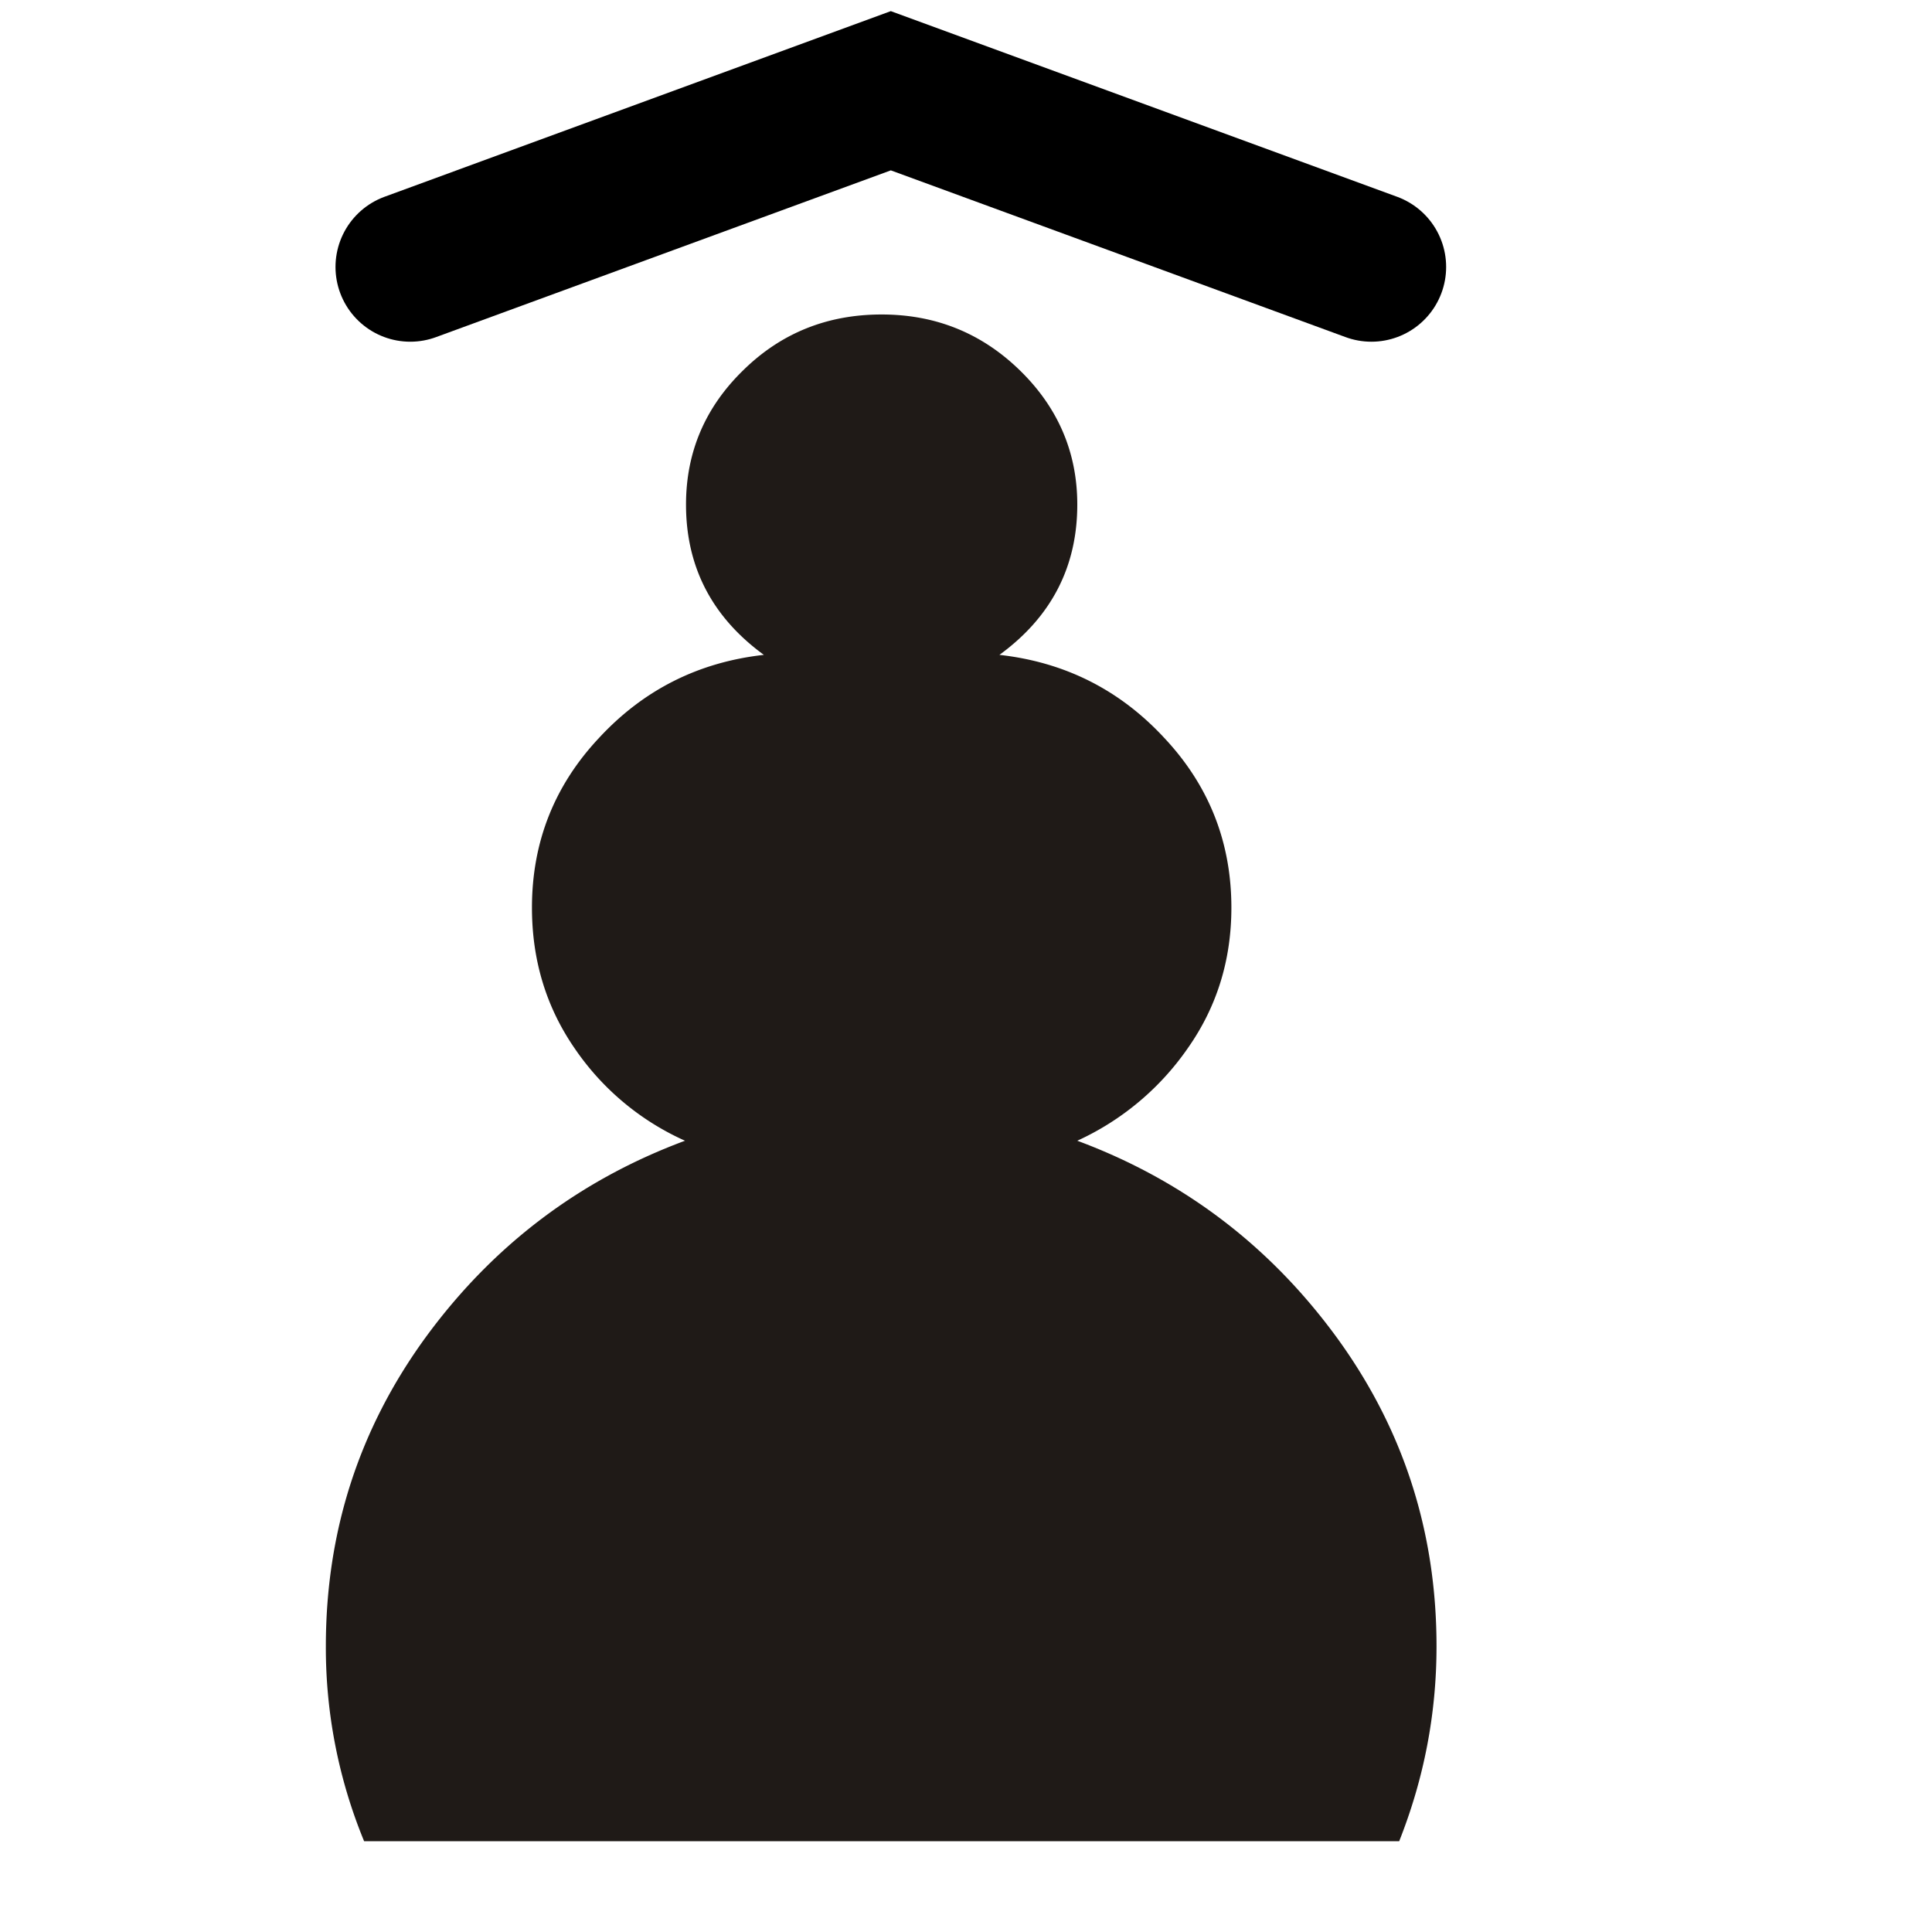<?xml version="1.0" encoding="UTF-8" standalone="no"?>
<svg
   clip-rule="evenodd"
   fill-rule="evenodd"
   height="50mm"
   image-rendering="optimizeQuality"
   shape-rendering="geometricPrecision"
   text-rendering="geometricPrecision"
   viewBox="0 0 50 50"
   width="50mm"
   version="1.1"
   id="svg4"
   sodipodi:docname="bP.svg"
   inkscape:version="1.1 (ce6663b3b7, 2021-05-25)"
   xmlns:inkscape="http://www.inkscape.org/namespaces/inkscape"
   xmlns:sodipodi="http://sodipodi.sourceforge.net/DTD/sodipodi-0.dtd"
   xmlns="http://www.w3.org/2000/svg"
   xmlns:svg="http://www.w3.org/2000/svg">
  <defs
     id="defs8" />
  <sodipodi:namedview
     id="namedview6"
     pagecolor="#ffffff"
     bordercolor="#666666"
     borderopacity="1.0"
     inkscape:pageshadow="2"
     inkscape:pageopacity="0.0"
     inkscape:pagecheckerboard="0"
     inkscape:document-units="mm"
     showgrid="false"
     inkscape:zoom="1.4075833"
     inkscape:cx="32.324907"
     inkscape:cy="91.29122"
     inkscape:window-width="1294"
     inkscape:window-height="704"
     inkscape:window-x="72"
     inkscape:window-y="27"
     inkscape:window-maximized="1"
     inkscape:current-layer="svg4" />
  <g
     id="g37"
     transform="translate(-2.183,1.202)">
    <path
       d="M 25,46.448 H 11.606 a 13.139,13.139 0 0 1 -0.99,-5.043 c 0,-2.975 0.863,-5.644 2.598,-8.018 1.736,-2.365 3.971,-4.054 6.697,-5.067 A 6.824,6.824 0 0 1 17.05,25.922 c -0.737,-1.071 -1.1,-2.283 -1.1,-3.634 0,-1.69 0.575,-3.156 1.735,-4.392 1.151,-1.244 2.574,-1.961 4.267,-2.15 -1.346,-0.981 -2.015,-2.283 -2.015,-3.89 0,-1.351 0.491,-2.513 1.482,-3.477 0.982,-0.964 2.176,-1.442 3.581,-1.442 1.389,0 2.582,0.478 3.573,1.442 0.991,0.964 1.49,2.126 1.49,3.477 0,1.607 -0.669,2.909 -2.015,3.89 1.693,0.189 3.116,0.906 4.267,2.15 1.16,1.236 1.736,2.703 1.736,4.392 0,1.351 -0.373,2.563 -1.126,3.634 a 7.036,7.036 0 0 1 -2.862,2.398 c 2.726,1.013 4.962,2.702 6.697,5.067 1.736,2.374 2.6,5.043 2.6,8.018 0,1.739 -0.322,3.42 -0.966,5.043 z"
       fill="#1f1a17"
       id="path2" />
    <g
       id="b~-0-3"
       inkscape:label="#b~"
       transform="matrix(0.403,0,0,0.403,-101.953,-218.472)">
      <path
         inkscape:connector-curvature="0"
         style="fill:none;stroke:#000000;stroke-width:9.601;stroke-linecap:round;stroke-linejoin:miter;stroke-miterlimit:4;stroke-dasharray:none;stroke-opacity:1"
         d="m 284.748,556.275 30.861,-11.316 30.861,11.316"
         id="path3926-0-7-8-6" />
    </g>
  </g>
</svg>
